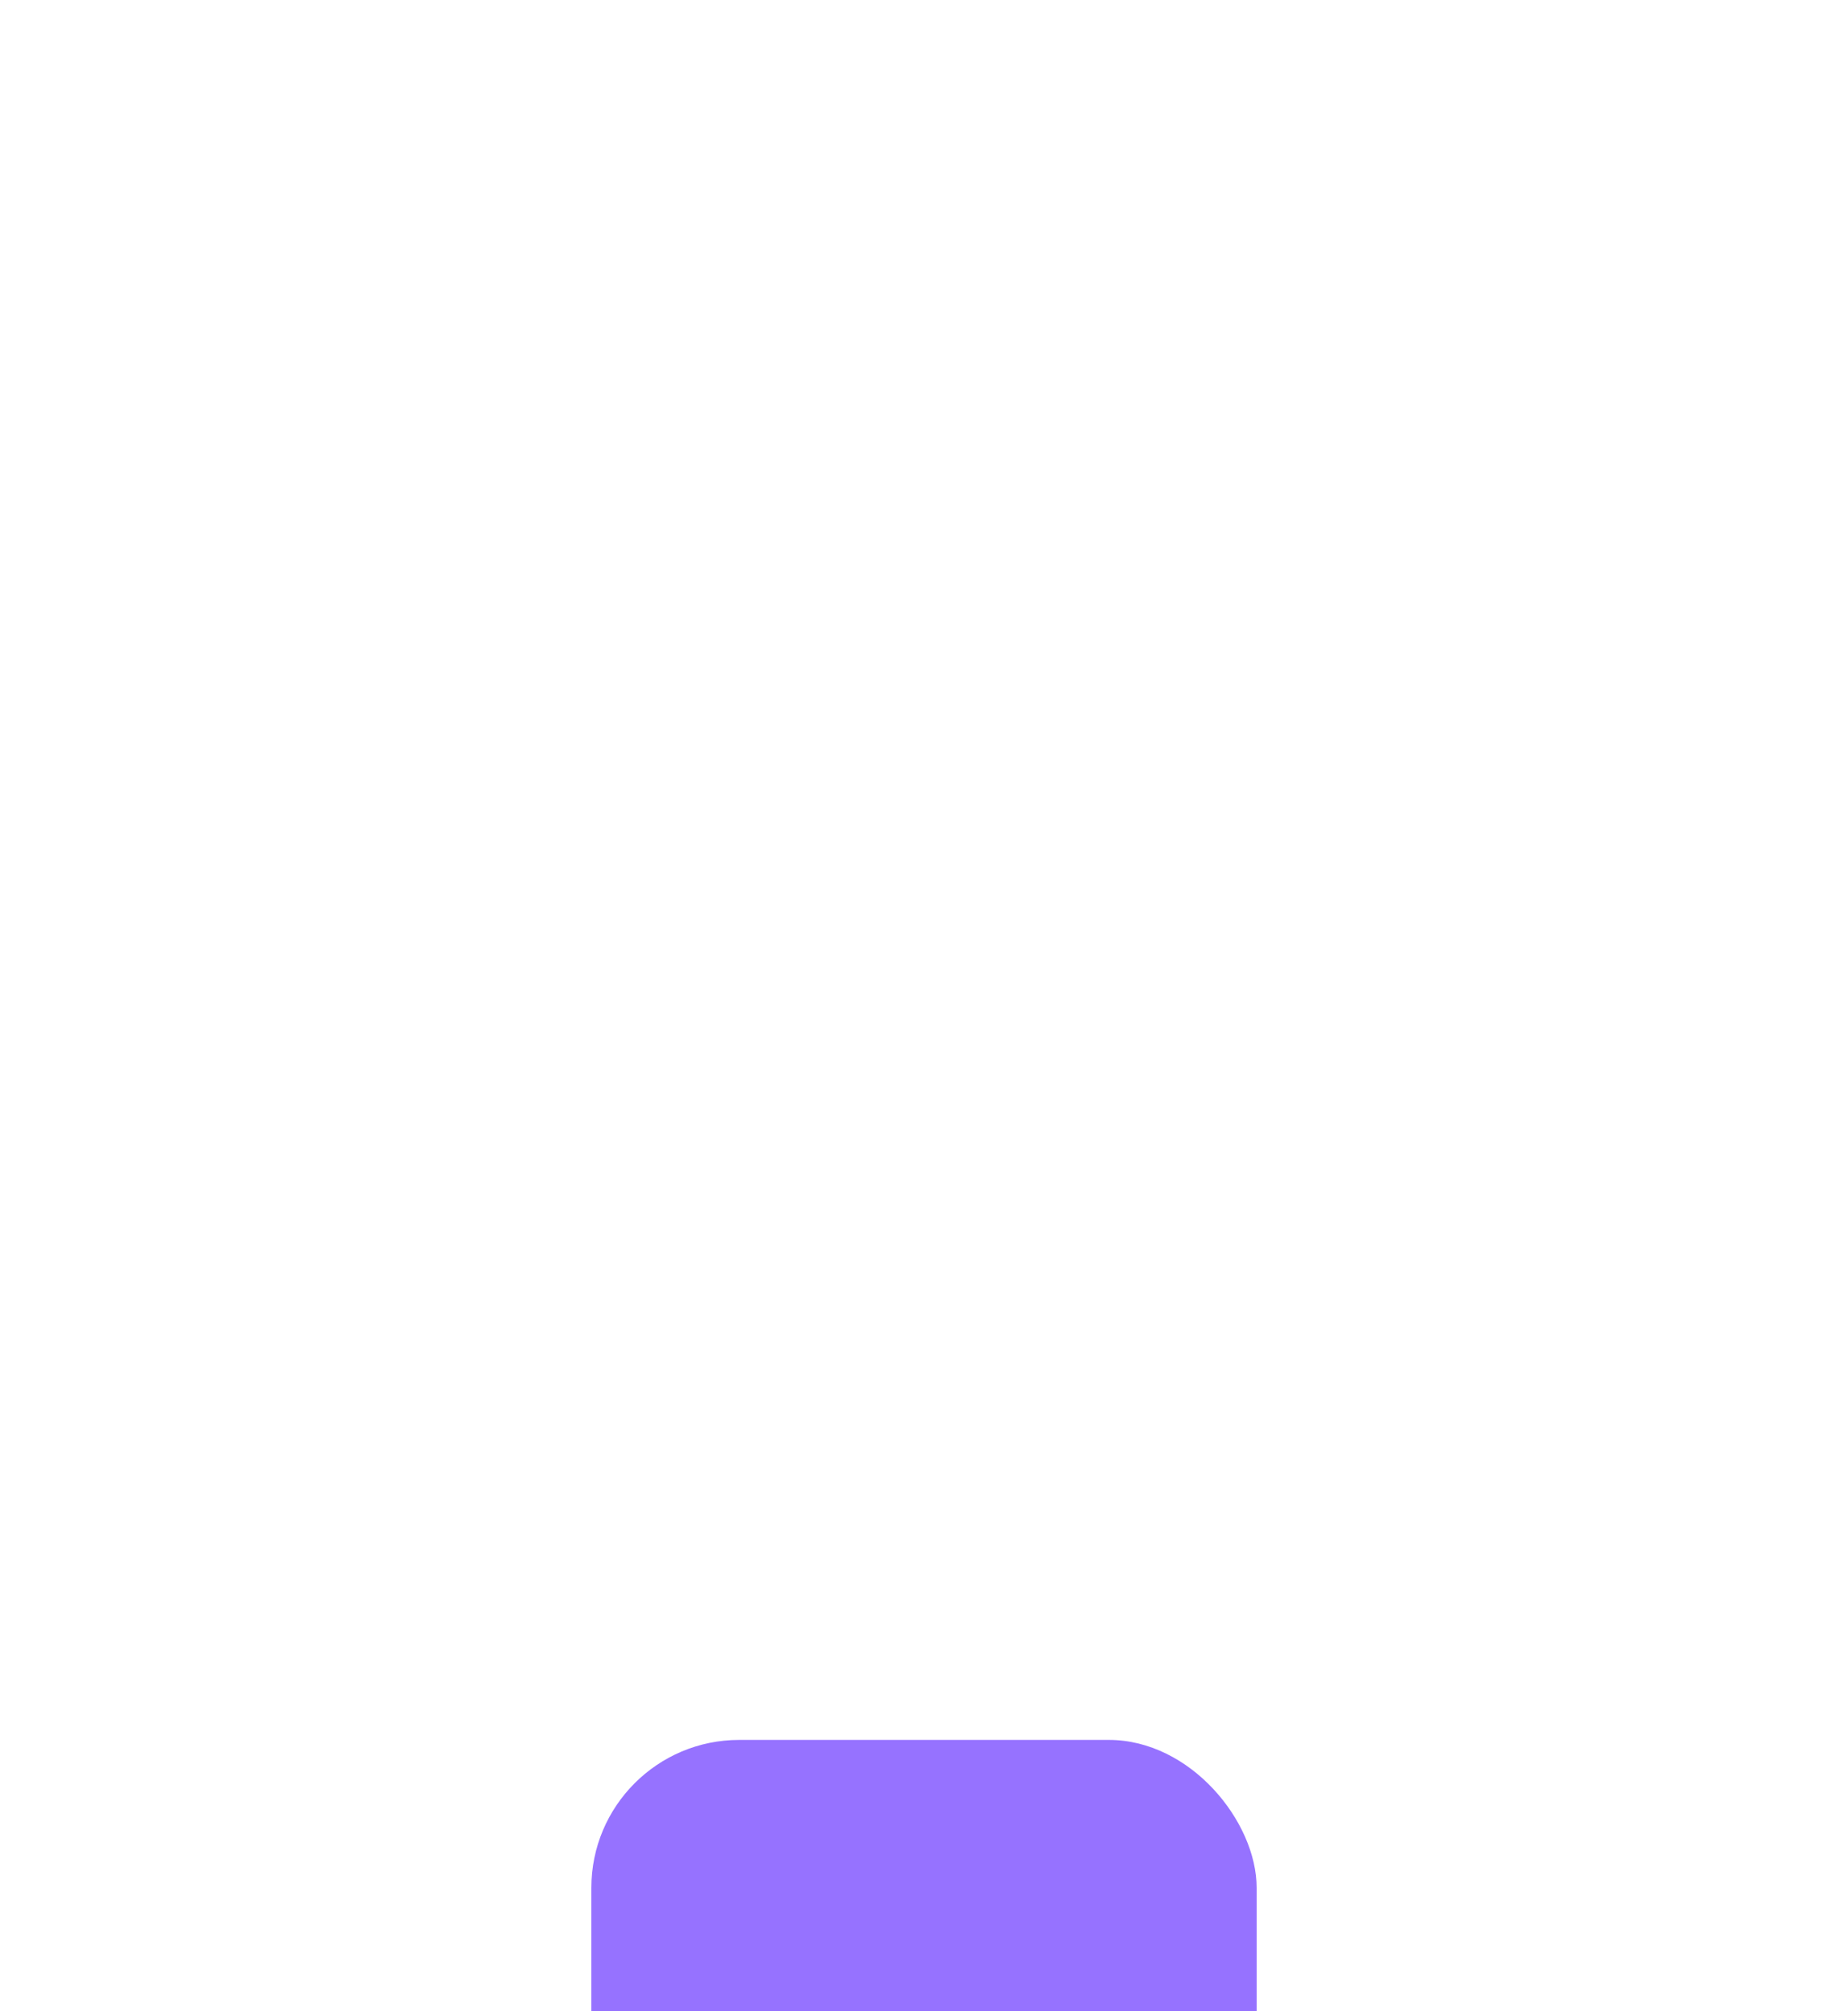 <svg width="250" height="272" viewBox="0 0 250 272" fill="none" xmlns="http://www.w3.org/2000/svg">
<g filter="url(#filter0_dddddd_749_168)">
<rect x="80" y="2" width="90" height="90" rx="20" fill="#9672FF"/>
</g>
<path d="M134.928 48.393V44.821C134.928 44.348 134.74 43.894 134.405 43.559C134.07 43.224 133.616 43.036 133.143 43.036H116.178C115.705 43.036 115.25 43.224 114.916 43.559C114.581 43.894 114.393 44.348 114.393 44.821V57.321C114.393 57.795 114.581 58.249 114.916 58.584C115.25 58.919 115.705 59.107 116.178 59.107H133.143C133.616 59.107 134.07 58.919 134.405 58.584C134.74 58.249 134.928 57.795 134.928 57.321V52.857" stroke="white" stroke-linecap="round" stroke-linejoin="round"/>
<path d="M120.356 38.571L130.481 35.928C130.595 35.897 130.714 35.888 130.832 35.903C130.949 35.918 131.062 35.957 131.163 36.017C131.265 36.077 131.354 36.157 131.424 36.253C131.494 36.348 131.544 36.456 131.571 36.571L132.071 38.571" stroke="white" stroke-linecap="round" stroke-linejoin="round"/>
<path d="M136.714 48.393H132.249C131.756 48.393 131.356 48.793 131.356 49.286V51.964C131.356 52.457 131.756 52.857 132.249 52.857H136.714C137.207 52.857 137.606 52.457 137.606 51.964V49.286C137.606 48.793 137.207 48.393 136.714 48.393Z" stroke="white" stroke-linecap="round" stroke-linejoin="round"/>
<defs>
<filter id="filter0_dddddd_749_168" x="0" y="0.704" width="250" height="271.296" filterUnits="userSpaceOnUse" color-interpolation-filters="sRGB">
<feFlood flood-opacity="0" result="BackgroundImageFix"/>
<feColorMatrix in="SourceAlpha" type="matrix" values="0 0 0 0 0 0 0 0 0 0 0 0 0 0 0 0 0 0 127 0" result="hardAlpha"/>
<feOffset dy="1.852"/>
<feGaussianBlur stdDeviation="1.574"/>
<feColorMatrix type="matrix" values="0 0 0 0 0.588 0 0 0 0 0.447 0 0 0 0 1 0 0 0 0.017 0"/>
<feBlend mode="normal" in2="BackgroundImageFix" result="effect1_dropShadow_749_168"/>
<feColorMatrix in="SourceAlpha" type="matrix" values="0 0 0 0 0 0 0 0 0 0 0 0 0 0 0 0 0 0 127 0" result="hardAlpha"/>
<feOffset dy="8.148"/>
<feGaussianBlur stdDeviation="3.259"/>
<feColorMatrix type="matrix" values="0 0 0 0 0.588 0 0 0 0 0.447 0 0 0 0 1 0 0 0 0.027 0"/>
<feBlend mode="normal" in2="effect1_dropShadow_749_168" result="effect2_dropShadow_749_168"/>
<feColorMatrix in="SourceAlpha" type="matrix" values="0 0 0 0 0 0 0 0 0 0 0 0 0 0 0 0 0 0 127 0" result="hardAlpha"/>
<feOffset dy="20"/>
<feGaussianBlur stdDeviation="6.5"/>
<feColorMatrix type="matrix" values="0 0 0 0 0.588 0 0 0 0 0.447 0 0 0 0 1 0 0 0 0.035 0"/>
<feBlend mode="normal" in2="effect2_dropShadow_749_168" result="effect3_dropShadow_749_168"/>
<feColorMatrix in="SourceAlpha" type="matrix" values="0 0 0 0 0 0 0 0 0 0 0 0 0 0 0 0 0 0 127 0" result="hardAlpha"/>
<feOffset dy="38.519"/>
<feGaussianBlur stdDeviation="12.741"/>
<feColorMatrix type="matrix" values="0 0 0 0 0.588 0 0 0 0 0.447 0 0 0 0 1 0 0 0 0.043 0"/>
<feBlend mode="normal" in2="effect3_dropShadow_749_168" result="effect4_dropShadow_749_168"/>
<feColorMatrix in="SourceAlpha" type="matrix" values="0 0 0 0 0 0 0 0 0 0 0 0 0 0 0 0 0 0 127 0" result="hardAlpha"/>
<feOffset dy="64.815"/>
<feGaussianBlur stdDeviation="23.426"/>
<feColorMatrix type="matrix" values="0 0 0 0 0.588 0 0 0 0 0.447 0 0 0 0 1 0 0 0 0.053 0"/>
<feBlend mode="normal" in2="effect4_dropShadow_749_168" result="effect5_dropShadow_749_168"/>
<feColorMatrix in="SourceAlpha" type="matrix" values="0 0 0 0 0 0 0 0 0 0 0 0 0 0 0 0 0 0 127 0" result="hardAlpha"/>
<feOffset dy="100"/>
<feGaussianBlur stdDeviation="40"/>
<feColorMatrix type="matrix" values="0 0 0 0 0.588 0 0 0 0 0.447 0 0 0 0 1 0 0 0 0.07 0"/>
<feBlend mode="normal" in2="effect5_dropShadow_749_168" result="effect6_dropShadow_749_168"/>
<feBlend mode="normal" in="SourceGraphic" in2="effect6_dropShadow_749_168" result="shape"/>
</filter>
</defs>
</svg>

